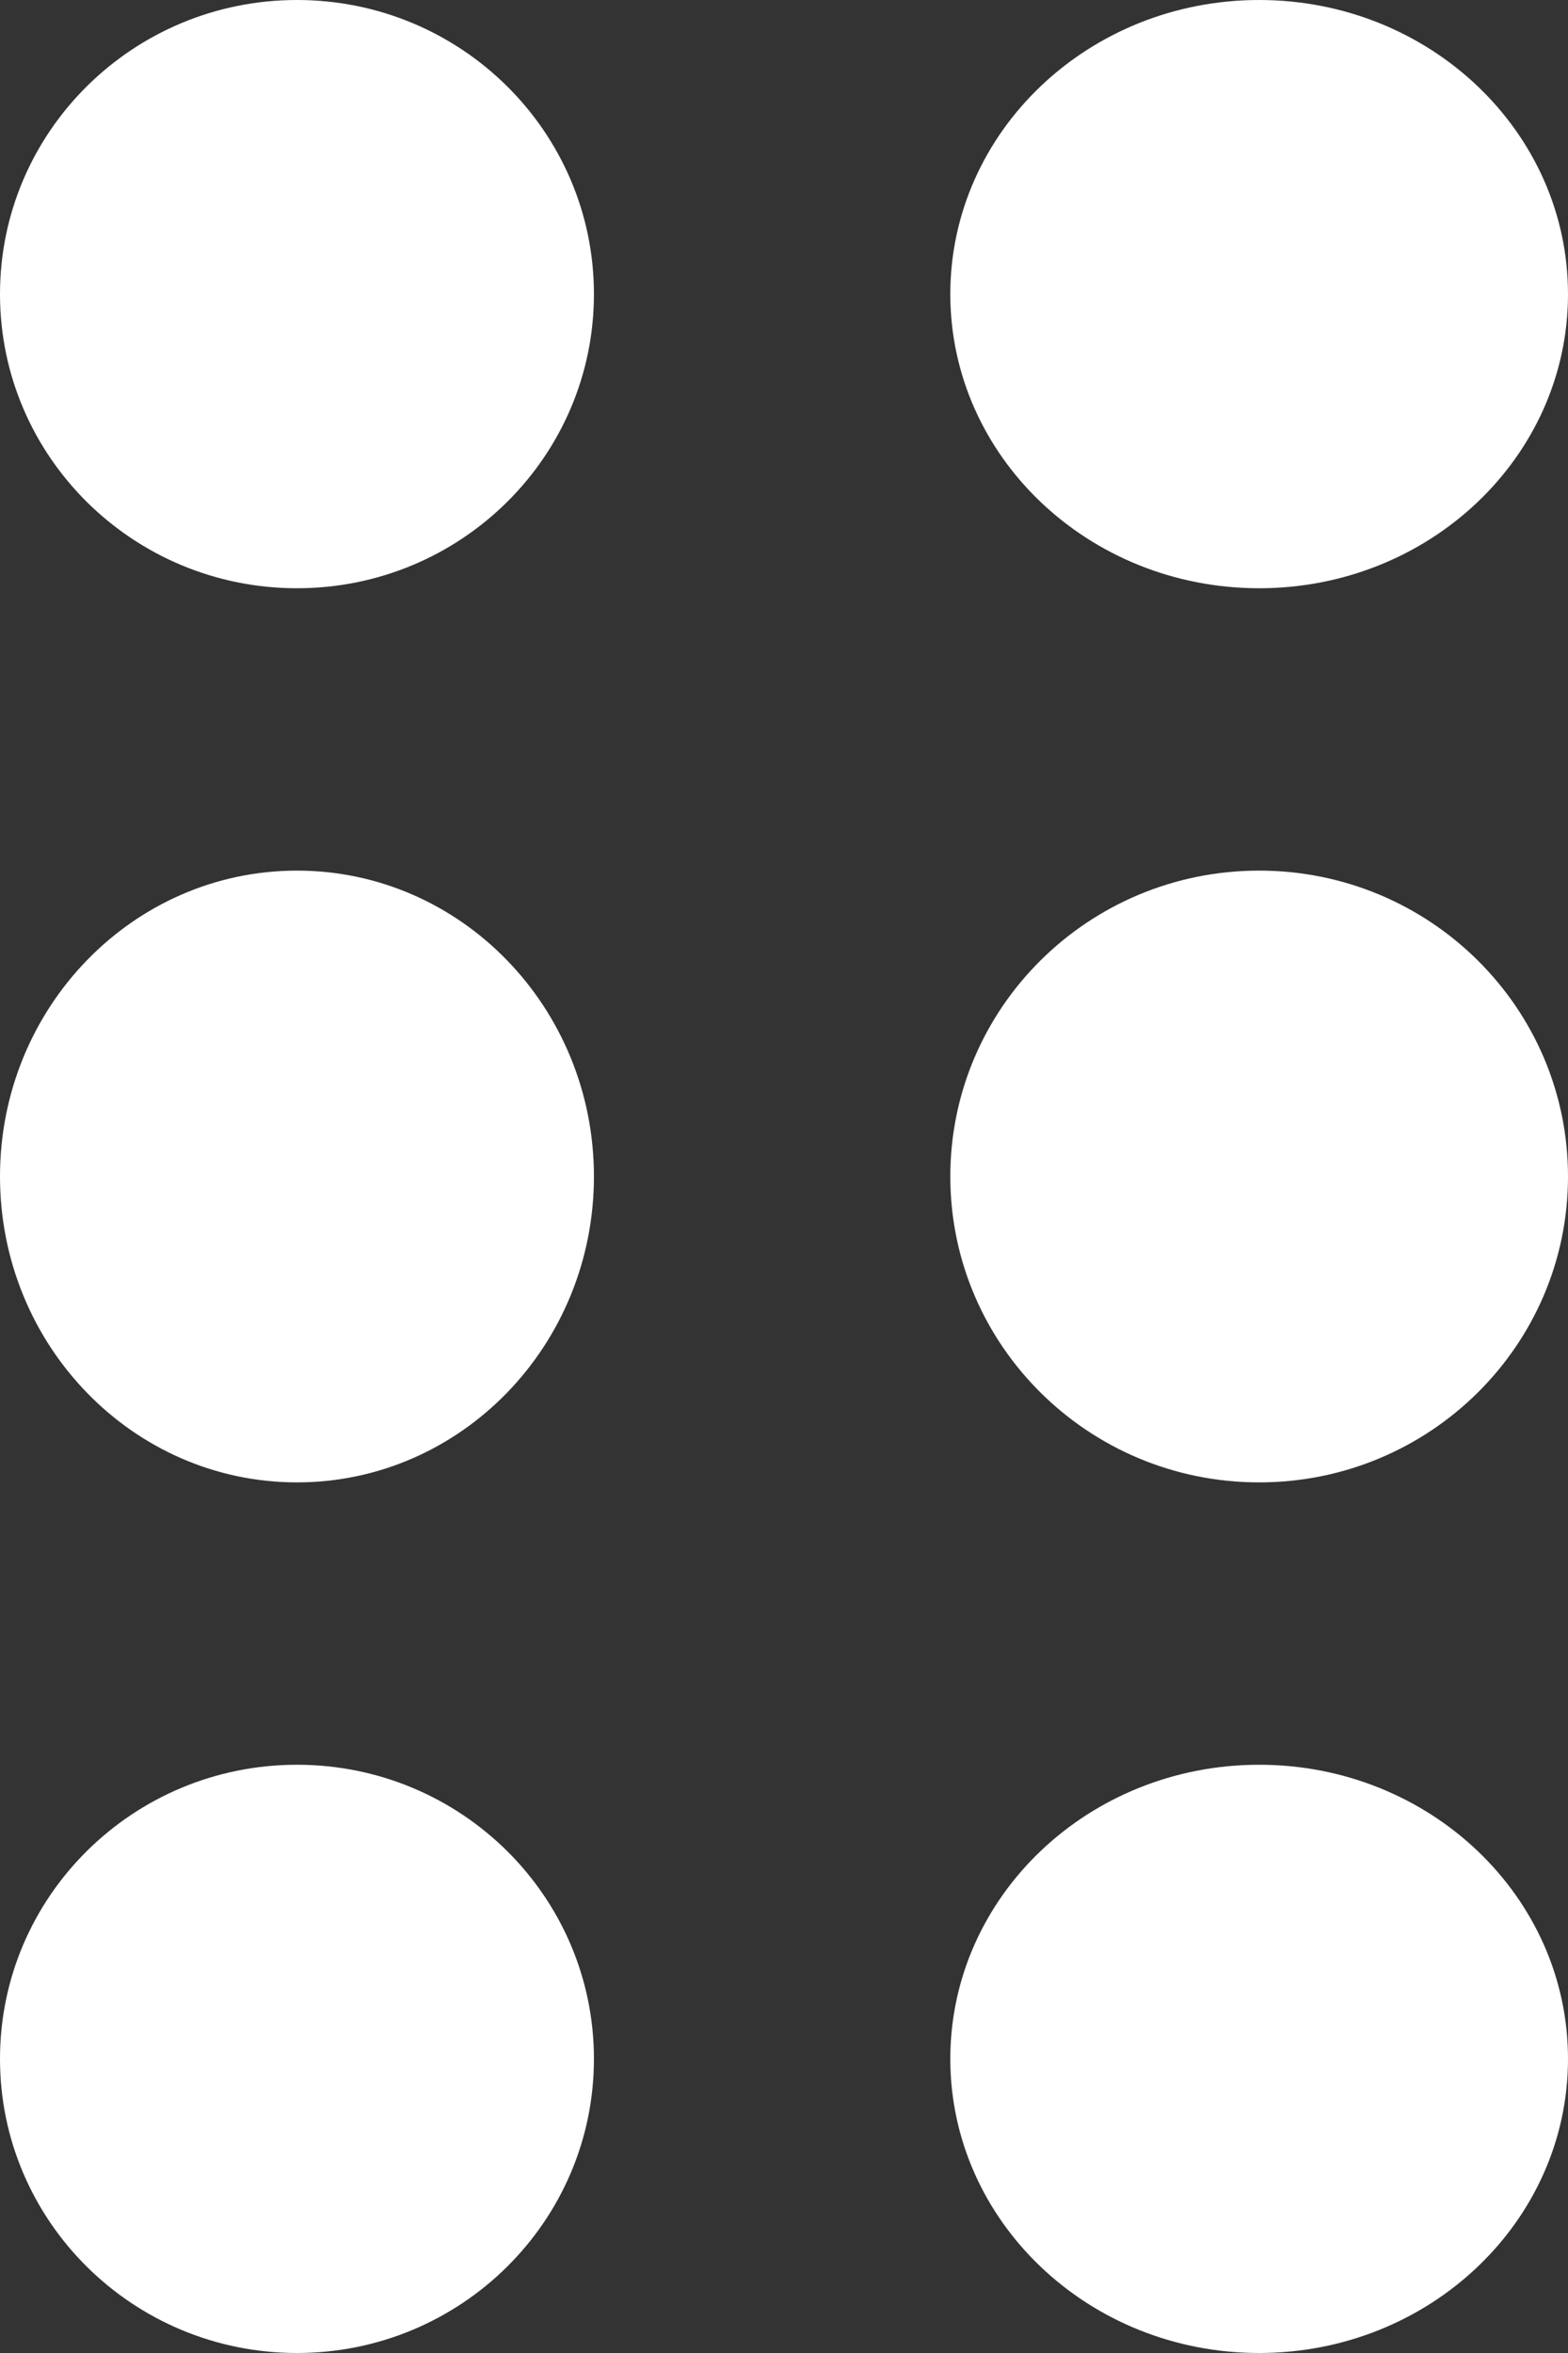 <svg width="60" height="90" viewBox="0 0 60 90" fill="none" xmlns="http://www.w3.org/2000/svg">
<rect x="0" y="0" width="60" height="90" fill="#333333" stroke="none"/>
<path d="M11.364 67.5C17.64 67.5 22.727 72.537 22.727 78.75C22.727 84.963 17.64 90 11.364 90C5.088 90 0 84.963 0 78.75C0 72.537 5.088 67.5 11.364 67.5ZM48.182 67.5C54.709 67.5 60 72.537 60 78.75C60 84.963 54.709 90 48.182 90C41.655 90 36.364 84.963 36.364 78.75C36.364 72.537 41.655 67.5 48.182 67.5ZM11.364 33.3C17.64 33.3 22.727 38.538 22.727 45C22.727 51.462 17.64 56.7 11.364 56.7C5.088 56.7 0 51.462 0 45C0 38.538 5.088 33.3 11.364 33.3ZM48.182 33.3C54.709 33.3 60 38.538 60 45C60 51.462 54.709 56.7 48.182 56.7C41.655 56.7 36.364 51.462 36.364 45C36.364 38.538 41.655 33.3 48.182 33.3ZM11.364 0C17.64 0 22.727 5.037 22.727 11.25C22.727 17.463 17.64 22.5 11.364 22.5C5.088 22.5 0 17.463 0 11.25C0 5.037 5.088 0 11.364 0ZM48.182 0C54.709 0 60 5.037 60 11.25C60 17.463 54.709 22.5 48.182 22.5C41.655 22.5 36.364 17.463 36.364 11.25C36.364 5.037 41.655 0 48.182 0Z" fill="white"/>
</svg>
